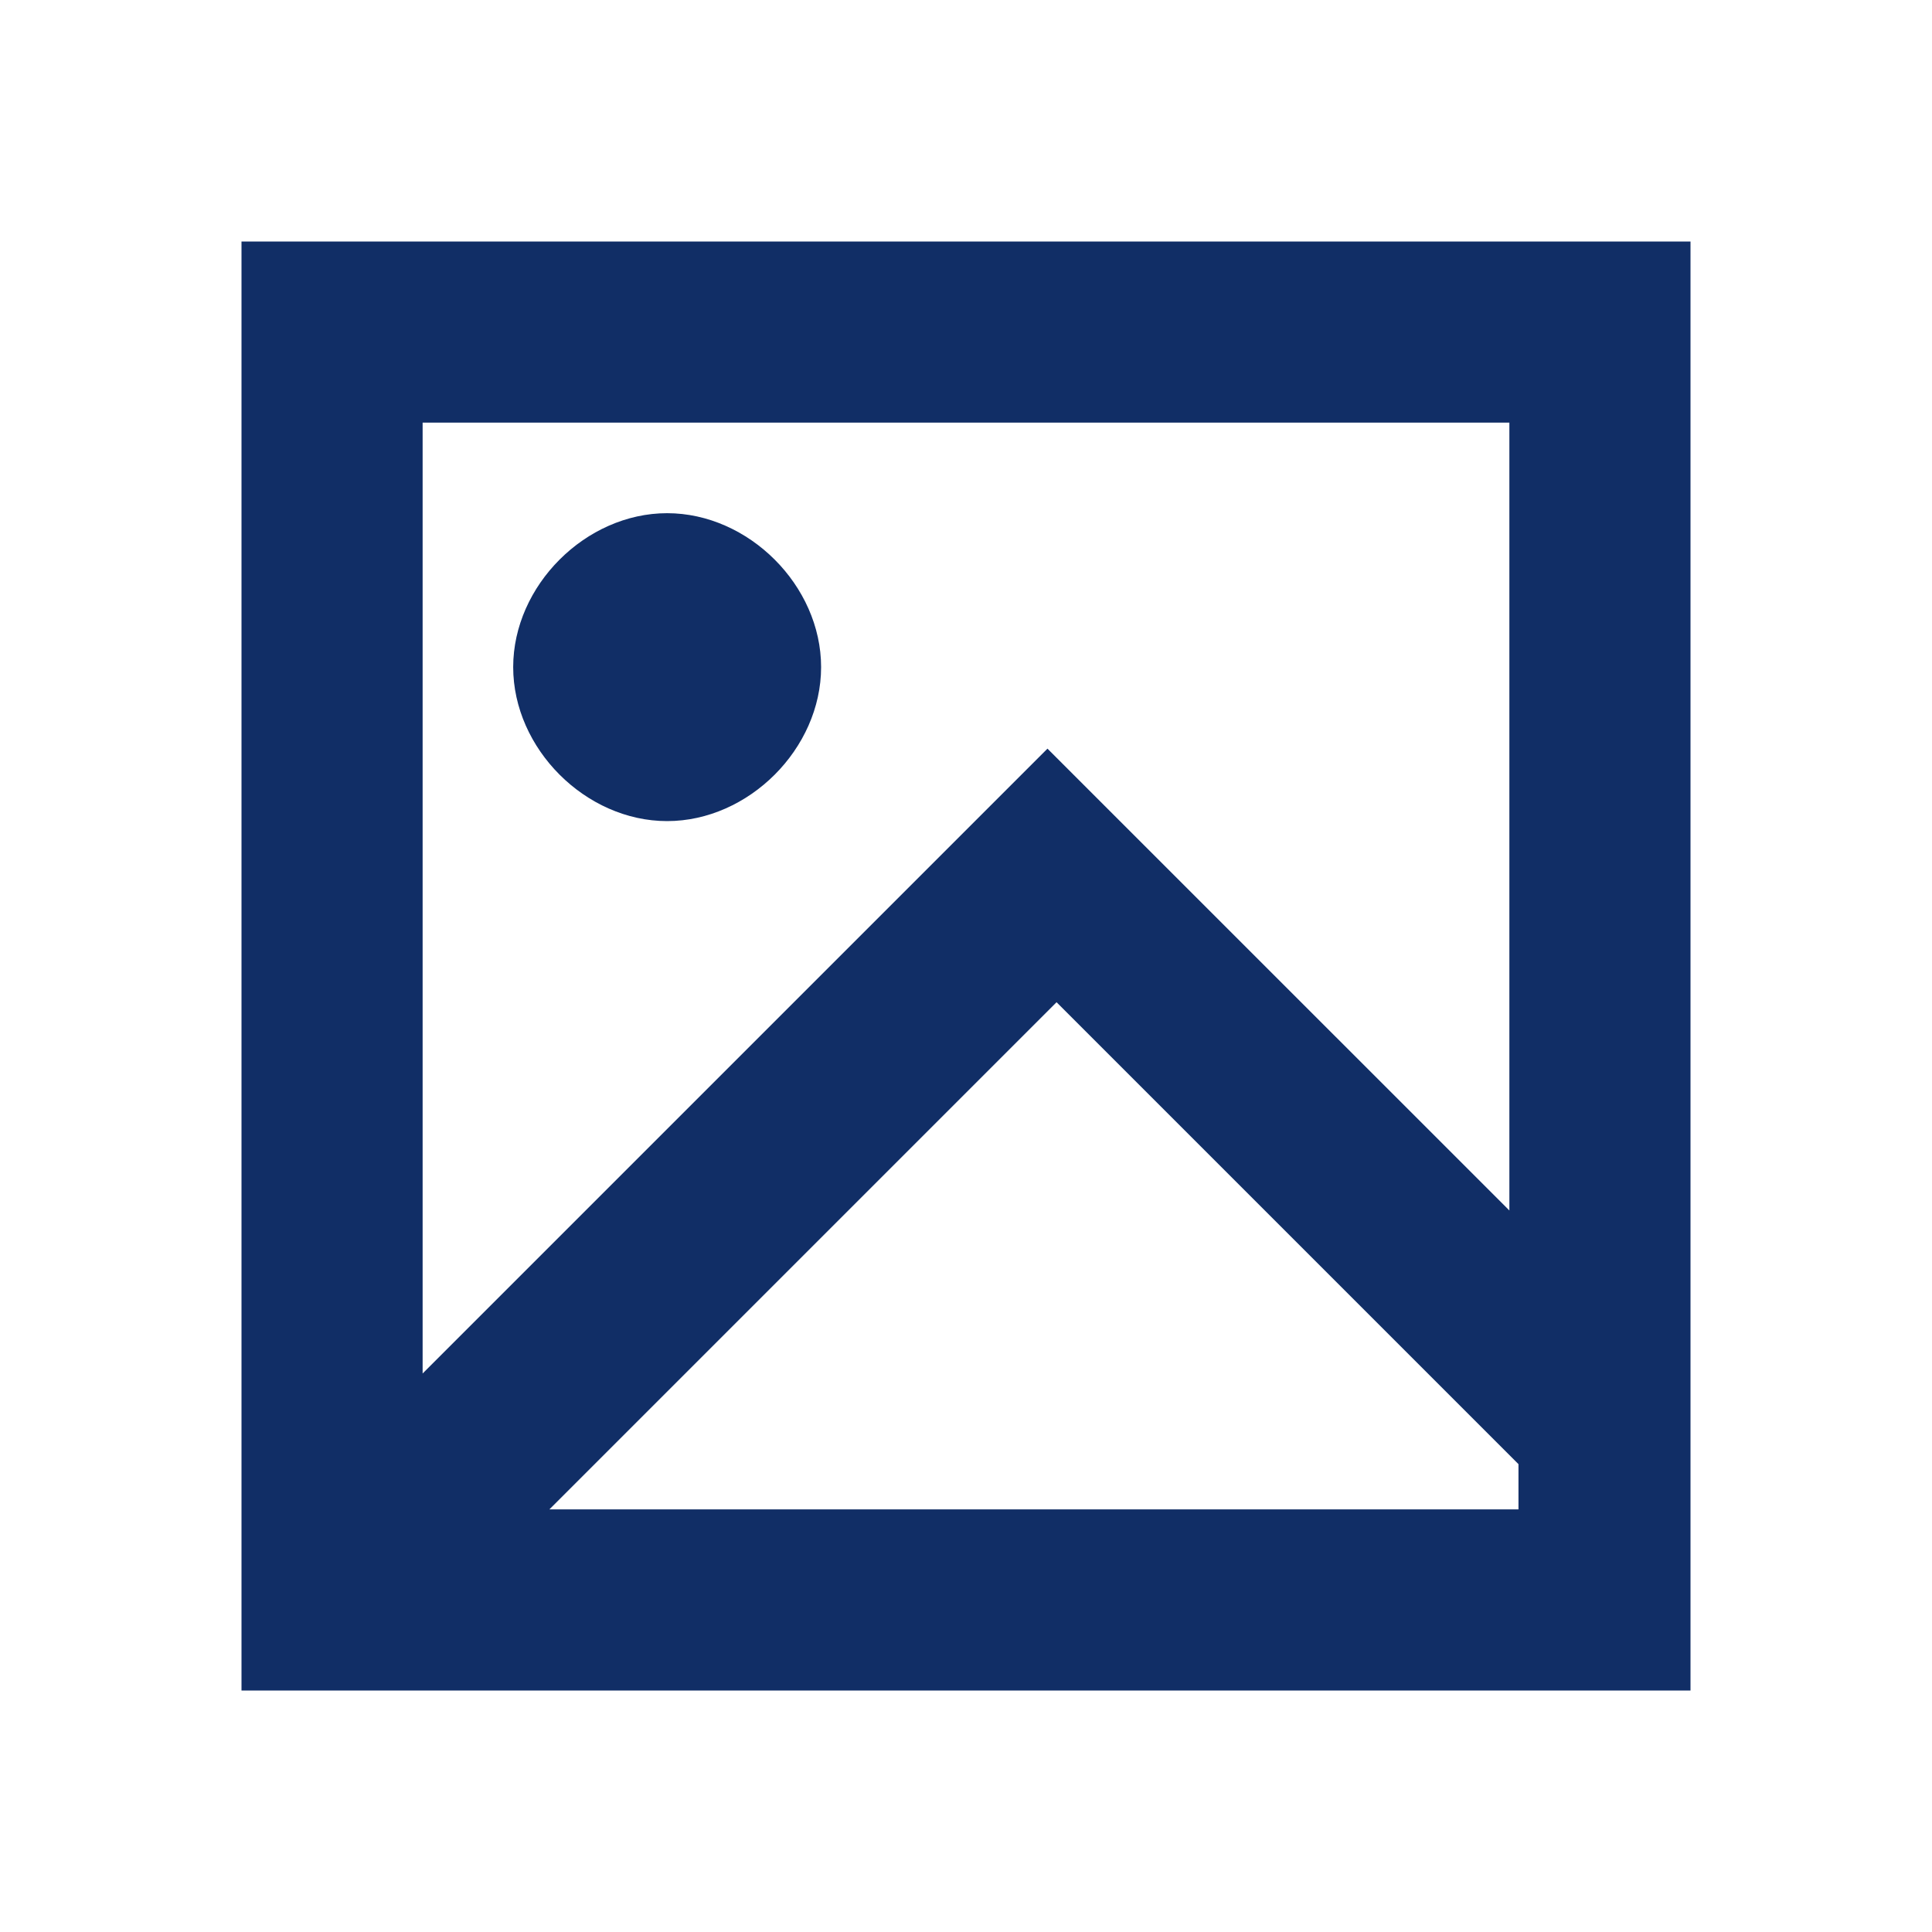 <svg width="24" height="24" viewBox="0 0 24 24" fill="none" xmlns="http://www.w3.org/2000/svg">
<path fill-rule="evenodd" clip-rule="evenodd" d="M3 21V3H21V21H3ZM18.75 15.037V5.25H5.25V17.062L13.012 9.3L18.75 15.037ZM13.125 12.45L6.825 18.75H18.863V18.188L18.75 18.075L13.125 12.45ZM10.2 8.287C10.2 9.3 9.3 10.2 8.287 10.2C7.275 10.2 6.375 9.3 6.375 8.287C6.375 7.275 7.275 6.375 8.287 6.375C9.3 6.375 10.2 7.275 10.2 8.287Z" fill="#112E66"/>
</svg>

